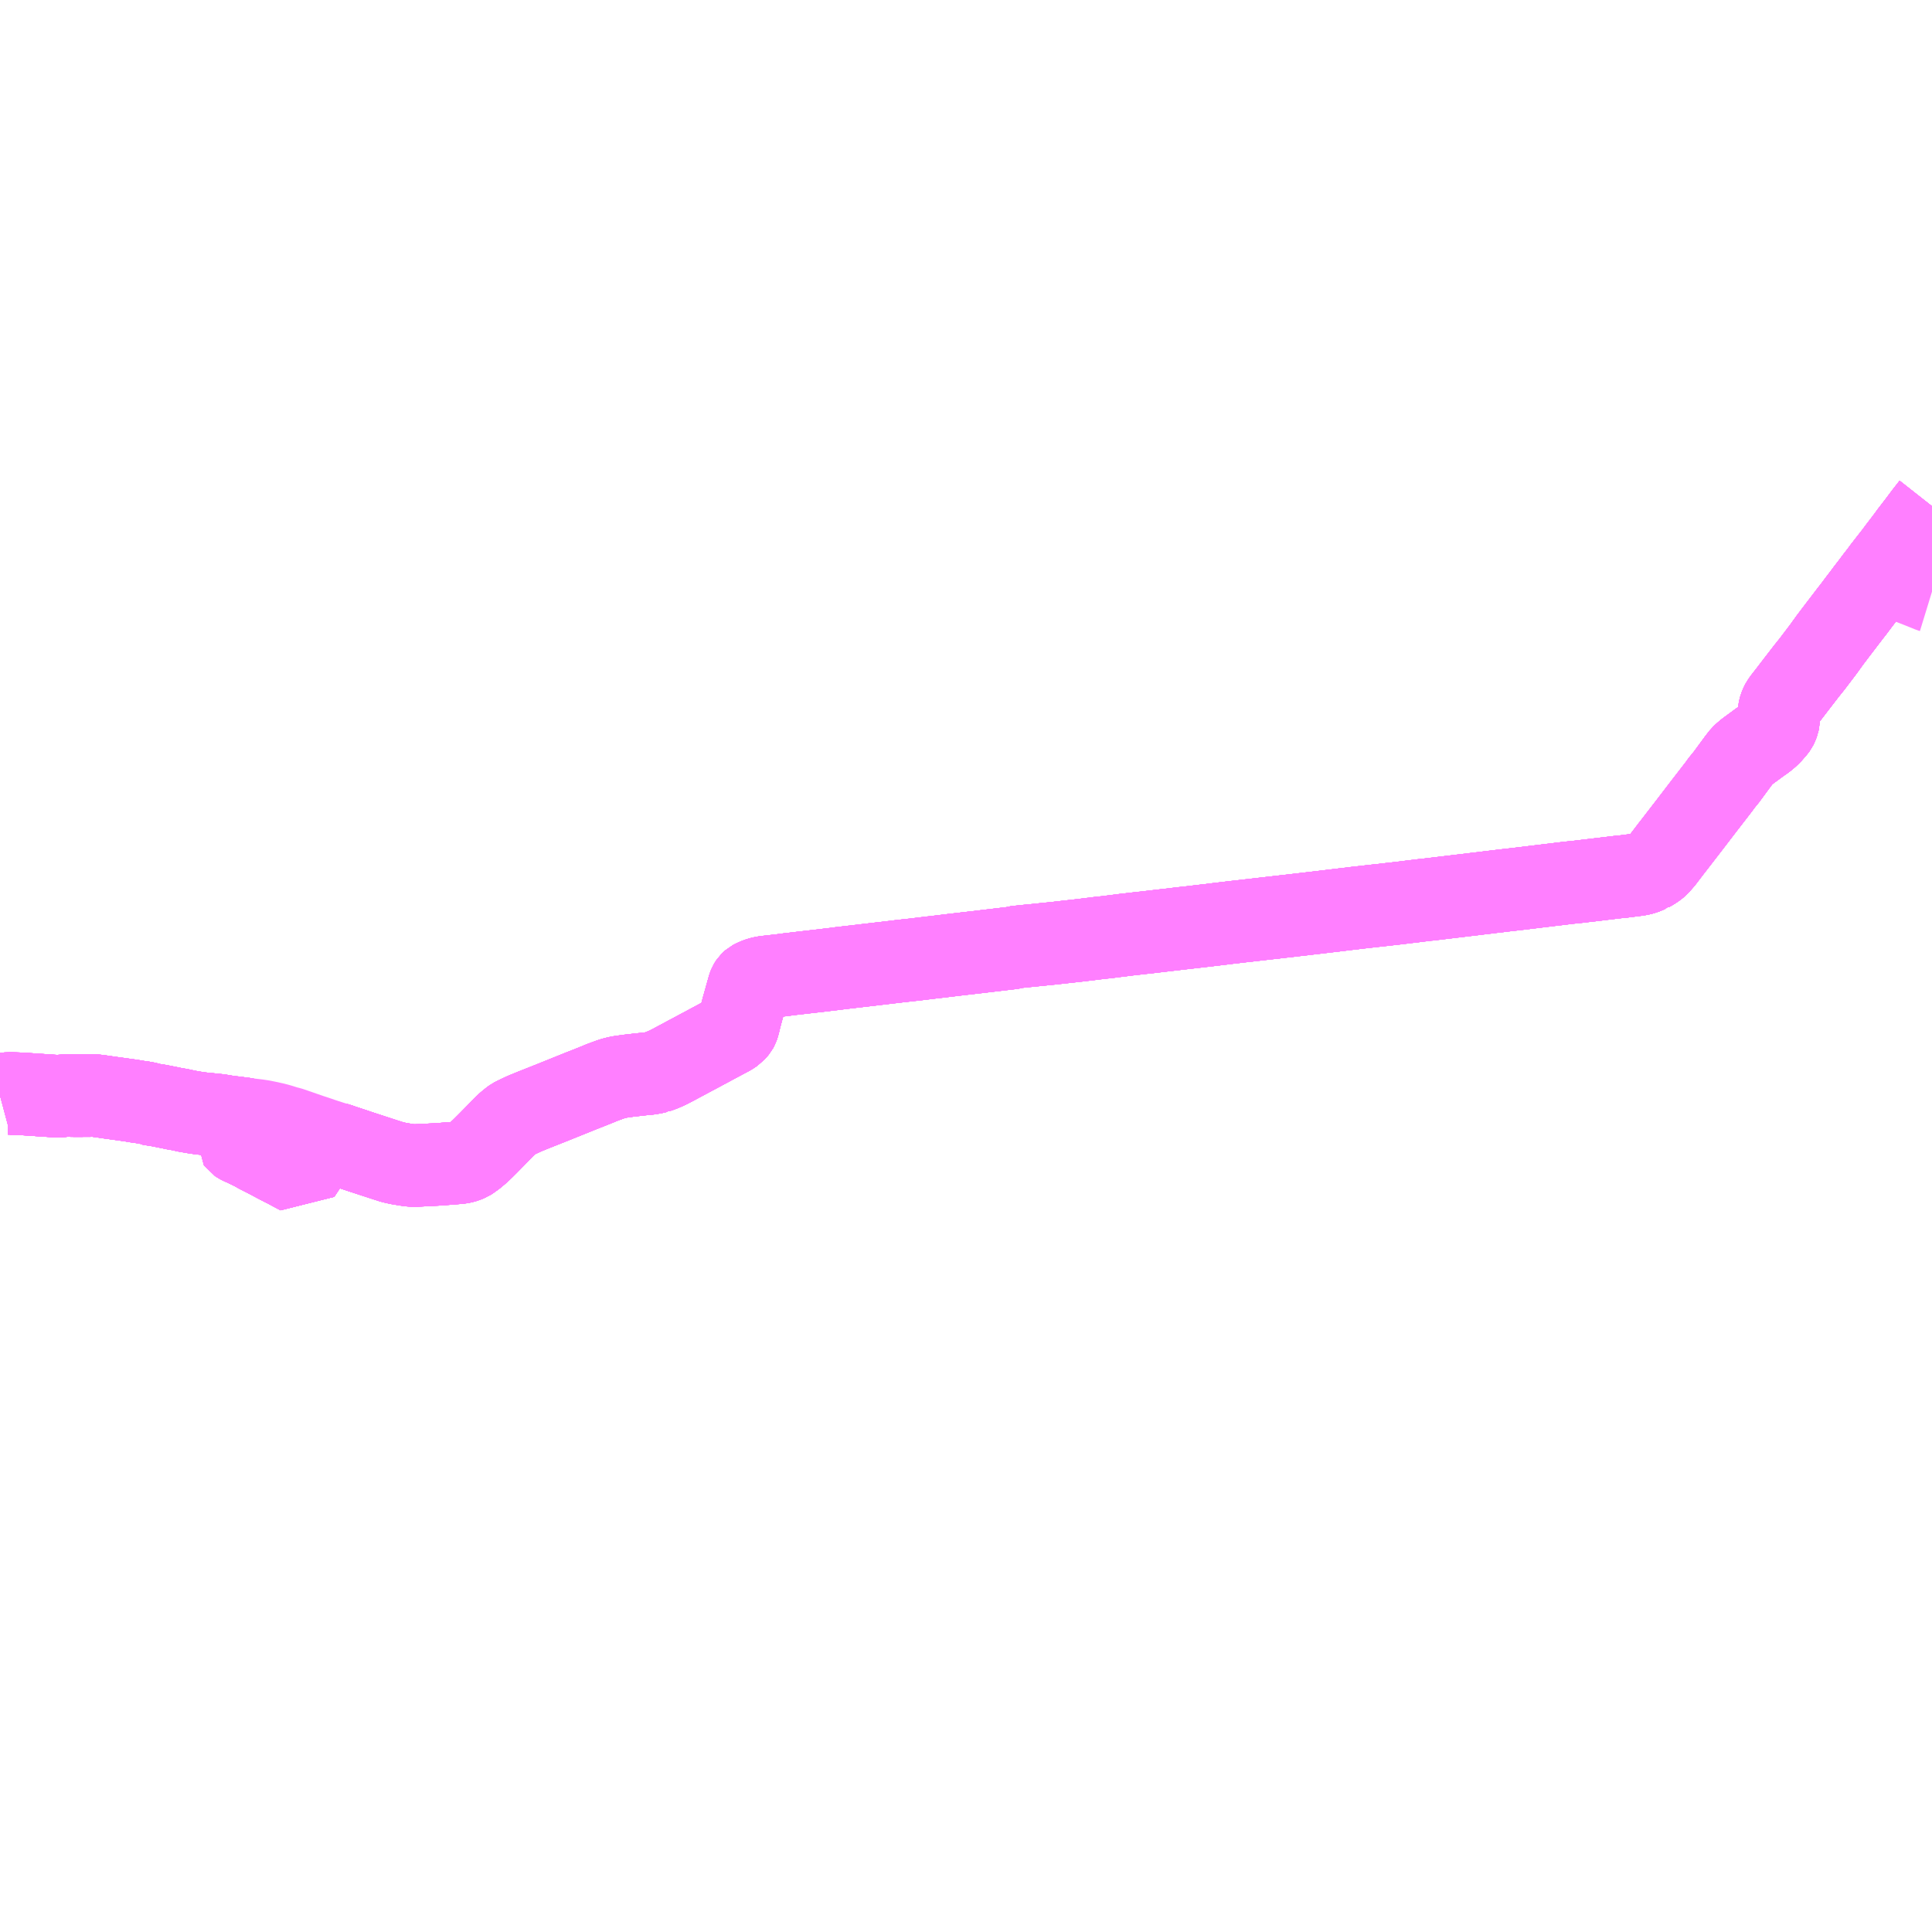 <?xml version="1.0" encoding="UTF-8"?>
<svg  xmlns="http://www.w3.org/2000/svg" xmlns:xlink="http://www.w3.org/1999/xlink" xmlns:go="http://purl.org/svgmap/profile" property="N07_001,N07_002,N07_003,N07_004,N07_005,N07_006,N07_007" viewBox="14308.594 -4429.688 17.578 17.578" go:dataArea="14308.59375 -4429.6875 17.578125 17.578125" >
<globalCoordinateSystem srsName="http://purl.org/crs/84" transform="matrix(100.0,0.0,0.0,-100.0,0.0,0.0)" />
<defs>
 <g id="p0" >
  <circle cx="0.0" cy="0.0" r="3" stroke="green" stroke-width="0.75" vector-effect="non-scaling-stroke" />
 </g>
</defs>
<g fill="none" fill-rule="evenodd" stroke="#FF00FF" stroke-width="0.75" opacity="0.5" vector-effect="non-scaling-stroke" stroke-linejoin="bevel" >
<path content="1,JR北海道バス（株）,流氷もんべつ号,4.2,4.2,4.2," xlink:title="1" d="M14308.594,-4419.722L14308.624,-4419.73L14308.654,-4419.737L14308.679,-4419.74L14308.788,-4419.736L14309.1,-4419.715L14309.137,-4419.715L14309.159,-4419.717L14309.178,-4419.72L14309.191,-4419.72L14309.23,-4419.72L14309.285,-4419.719L14309.44,-4419.72L14309.452,-4419.72L14309.476,-4419.718L14309.543,-4419.709L14309.567,-4419.705L14309.669,-4419.691L14309.705,-4419.686L14309.791,-4419.674L14309.823,-4419.668L14309.9,-4419.657L14309.921,-4419.653L14309.945,-4419.648L14309.953,-4419.643L14310.041,-4419.629L14310.096,-4419.618L14310.156,-4419.606L14310.173,-4419.602L14310.2,-4419.597L14310.213,-4419.595L14310.243,-4419.591L14310.272,-4419.582L14310.365,-4419.566L14310.419,-4419.558L14310.586,-4419.541L14310.651,-4419.53L14310.703,-4419.523L14310.712,-4419.522L14310.723,-4419.521L14310.852,-4419.504L14310.805,-4419.422L14310.761,-4419.335L14310.755,-4419.317L14310.754,-4419.307L14310.759,-4419.3L14310.768,-4419.294L14310.79,-4419.282L14310.814,-4419.272L14310.912,-4419.224L14310.941,-4419.207L14311.008,-4419.173L14311.11,-4419.119L14311.191,-4419.077L14311.198,-4419.074L14311.209,-4419.068L14311.323,-4419.007L14311.367,-4419.073L14311.403,-4419.134L14311.415,-4419.143L14311.425,-4419.157L14311.43,-4419.164L14311.436,-4419.169L14311.507,-4419.206L14311.651,-4419.283L14311.678,-4419.275L14311.706,-4419.265L14311.8,-4419.234L14311.871,-4419.21L14311.908,-4419.198L14312.11,-4419.132L14312.126,-4419.127L14312.163,-4419.115L14312.198,-4419.107L14312.231,-4419.1L14312.263,-4419.095L14312.287,-4419.091L14312.314,-4419.087L14312.332,-4419.085L14312.354,-4419.084L14312.378,-4419.084L14312.403,-4419.085L14312.577,-4419.094L14312.631,-4419.098L14312.721,-4419.105L14312.768,-4419.109L14312.789,-4419.112L14312.808,-4419.116L14312.828,-4419.122L14312.847,-4419.13L14312.859,-4419.135L14312.873,-4419.144L14312.889,-4419.156L14312.905,-4419.167L14312.922,-4419.181L14312.961,-4419.214L14312.997,-4419.249L14313.039,-4419.291L14313.106,-4419.359L14313.18,-4419.436L14313.215,-4419.468L14313.251,-4419.497L14313.265,-4419.507L14313.28,-4419.515L14313.291,-4419.52L14313.362,-4419.554L14313.445,-4419.588L14313.619,-4419.657L14313.701,-4419.69L14313.887,-4419.765L14313.941,-4419.786L14314.031,-4419.822L14314.069,-4419.838L14314.145,-4419.866L14314.169,-4419.874L14314.193,-4419.88L14314.219,-4419.887L14314.245,-4419.891L14314.316,-4419.901L14314.361,-4419.906L14314.403,-4419.911L14314.431,-4419.914L14314.503,-4419.921L14314.547,-4419.929L14314.573,-4419.936L14314.574,-4419.936L14314.618,-4419.952L14314.664,-4419.972L14314.713,-4419.997L14314.868,-4420.08L14315.001,-4420.151L14315.135,-4420.223L14315.233,-4420.275L14315.249,-4420.285L14315.271,-4420.3L14315.29,-4420.321L14315.299,-4420.332L14315.305,-4420.343L14315.311,-4420.36L14315.32,-4420.394L14315.325,-4420.417L14315.353,-4420.521L14315.406,-4420.71L14315.412,-4420.725L14315.418,-4420.735L14315.424,-4420.744L14315.431,-4420.751L14315.439,-4420.758L14315.452,-4420.765L14315.478,-4420.777L14315.506,-4420.787L14315.534,-4420.794L14315.563,-4420.799L14315.662,-4420.81L14315.702,-4420.815L14315.797,-4420.827L14315.936,-4420.843L14316.102,-4420.862L14316.105,-4420.863L14316.108,-4420.863L14316.201,-4420.874L14316.237,-4420.879L14316.271,-4420.883L14316.537,-4420.914L14316.79,-4420.944L14316.801,-4420.945L14316.861,-4420.952L14316.91,-4420.957L14317.066,-4420.976L14317.136,-4420.984L14317.276,-4421.001L14317.475,-4421.024L14317.813,-4421.064L14317.834,-4421.071L14318.162,-4421.104L14318.414,-4421.132L14318.61,-4421.156L14318.661,-4421.161L14318.841,-4421.184L14319.072,-4421.21L14319.183,-4421.223L14319.354,-4421.243L14319.372,-4421.245L14319.521,-4421.262L14319.529,-4421.263L14319.837,-4421.3L14320.092,-4421.329L14320.337,-4421.357L14320.603,-4421.388L14320.811,-4421.413L14320.935,-4421.428L14321.301,-4421.469L14321.58,-4421.503L14321.586,-4421.503L14321.637,-4421.509L14321.921,-4421.543L14322.269,-4421.585L14322.409,-4421.601L14322.863,-4421.656L14322.951,-4421.665L14323.01,-4421.672L14323.329,-4421.71L14323.348,-4421.711L14323.386,-4421.716L14323.48,-4421.728L14323.502,-4421.731L14323.529,-4421.737L14323.546,-4421.742L14323.566,-4421.749L14323.587,-4421.759L14323.594,-4421.762L14323.598,-4421.764L14323.599,-4421.764L14323.629,-4421.781L14323.657,-4421.8L14323.68,-4421.819L14323.723,-4421.868L14323.8,-4421.969L14323.815,-4421.988L14323.964,-4422.181L14324.092,-4422.348L14324.238,-4422.537L14324.253,-4422.559L14324.302,-4422.619L14324.407,-4422.762L14324.442,-4422.807L14324.463,-4422.827L14324.494,-4422.853L14324.58,-4422.916L14324.608,-4422.937L14324.616,-4422.942L14324.647,-4422.964L14324.675,-4422.987L14324.701,-4423.011L14324.73,-4423.044L14324.747,-4423.064L14324.755,-4423.075L14324.761,-4423.087L14324.766,-4423.099L14324.772,-4423.115L14324.775,-4423.13L14324.776,-4423.147L14324.777,-4423.154L14324.781,-4423.203L14324.782,-4423.221L14324.785,-4423.237L14324.789,-4423.252L14324.794,-4423.264L14324.8,-4423.278L14324.808,-4423.293L14324.822,-4423.313L14324.835,-4423.33L14324.864,-4423.367L14324.943,-4423.47L14325.031,-4423.584L14325.08,-4423.645L14325.181,-4423.778L14325.243,-4423.864L14325.299,-4423.938L14325.425,-4424.103L14325.461,-4424.149L14325.505,-4424.208L14325.545,-4424.26L14325.583,-4424.311L14325.627,-4424.368L14325.666,-4424.42L14325.716,-4424.484L14325.728,-4424.503L14325.749,-4424.528L14325.756,-4424.538L14325.829,-4424.631L14325.877,-4424.695L14325.923,-4424.755L14325.963,-4424.808L14325.974,-4424.824L14326.044,-4424.915L14326.114,-4425.008L14326.161,-4425.068L14326.172,-4425.082"/>
<path content="1,JR北海道バス（株）,特急オホーツク号,3.0,3.0,3.0," xlink:title="1" d="M14308.594,-4419.722L14308.624,-4419.73L14308.654,-4419.737L14308.679,-4419.74L14308.788,-4419.736L14309.1,-4419.715L14309.137,-4419.715L14309.159,-4419.717L14309.178,-4419.72L14309.191,-4419.72L14309.23,-4419.72L14309.285,-4419.719L14309.44,-4419.72L14309.452,-4419.72L14309.476,-4419.718L14309.543,-4419.709L14309.567,-4419.705L14309.669,-4419.691L14309.705,-4419.686L14309.791,-4419.674L14309.823,-4419.668L14309.9,-4419.657L14309.921,-4419.653L14309.945,-4419.648L14309.953,-4419.643L14310.041,-4419.629L14310.096,-4419.618L14310.156,-4419.606L14310.173,-4419.602L14310.2,-4419.597L14310.213,-4419.595L14310.243,-4419.591L14310.272,-4419.582L14310.365,-4419.566L14310.419,-4419.558L14310.586,-4419.541L14310.651,-4419.53L14310.703,-4419.523L14310.712,-4419.522L14310.723,-4419.521L14310.852,-4419.504L14310.805,-4419.422L14310.761,-4419.335L14310.755,-4419.317L14310.754,-4419.307L14310.759,-4419.3L14310.768,-4419.294L14310.79,-4419.282L14310.814,-4419.272L14310.912,-4419.224L14310.941,-4419.207L14311.008,-4419.173L14311.11,-4419.119L14311.191,-4419.077L14311.198,-4419.074L14311.209,-4419.068L14311.323,-4419.007L14311.367,-4419.073L14311.403,-4419.134L14311.415,-4419.143L14311.425,-4419.157L14311.43,-4419.164L14311.436,-4419.169L14311.507,-4419.206L14311.651,-4419.283L14311.678,-4419.275L14311.706,-4419.265L14311.8,-4419.234L14311.871,-4419.21L14311.908,-4419.198L14312.11,-4419.132L14312.126,-4419.127L14312.163,-4419.115L14312.198,-4419.107L14312.231,-4419.1L14312.263,-4419.095L14312.287,-4419.091L14312.314,-4419.087L14312.332,-4419.085L14312.354,-4419.084L14312.378,-4419.084L14312.403,-4419.085L14312.577,-4419.094L14312.631,-4419.098L14312.721,-4419.105L14312.768,-4419.109L14312.789,-4419.112L14312.808,-4419.116L14312.828,-4419.122L14312.847,-4419.13L14312.859,-4419.135L14312.873,-4419.144L14312.889,-4419.156L14312.905,-4419.167L14312.922,-4419.181L14312.961,-4419.214L14312.997,-4419.249L14313.039,-4419.291L14313.106,-4419.359L14313.18,-4419.436L14313.215,-4419.468L14313.251,-4419.497L14313.265,-4419.507L14313.28,-4419.515L14313.29,-4419.52L14313.291,-4419.52L14313.292,-4419.521L14313.362,-4419.554L14313.445,-4419.588L14313.619,-4419.657L14313.701,-4419.69L14313.887,-4419.765L14313.941,-4419.786L14314.031,-4419.822L14314.069,-4419.838L14314.145,-4419.866L14314.169,-4419.874L14314.193,-4419.88L14314.219,-4419.887L14314.245,-4419.891L14314.316,-4419.901L14314.361,-4419.906L14314.403,-4419.911L14314.431,-4419.914L14314.503,-4419.921L14314.547,-4419.929L14314.572,-4419.935L14314.573,-4419.936L14314.573,-4419.936L14314.574,-4419.936L14314.618,-4419.952L14314.664,-4419.972L14314.713,-4419.997L14314.868,-4420.08L14315.001,-4420.151L14315.135,-4420.223L14315.233,-4420.275L14315.249,-4420.285L14315.271,-4420.3L14315.29,-4420.321L14315.299,-4420.332L14315.305,-4420.343L14315.311,-4420.36L14315.32,-4420.394L14315.325,-4420.417L14315.353,-4420.521L14315.406,-4420.71L14315.412,-4420.725L14315.418,-4420.735L14315.424,-4420.744L14315.431,-4420.751L14315.439,-4420.758L14315.452,-4420.765L14315.478,-4420.777L14315.506,-4420.787L14315.534,-4420.794L14315.563,-4420.799L14315.662,-4420.81L14315.702,-4420.815L14315.797,-4420.827L14315.936,-4420.843L14316.102,-4420.862L14316.105,-4420.863L14316.108,-4420.863L14316.201,-4420.874L14316.237,-4420.879L14316.271,-4420.883L14316.537,-4420.914L14316.79,-4420.944L14316.801,-4420.945L14316.861,-4420.952L14316.91,-4420.957L14317.066,-4420.976L14317.136,-4420.984L14317.276,-4421.001L14317.475,-4421.024L14317.813,-4421.064L14317.834,-4421.071L14318.162,-4421.104L14318.414,-4421.132L14318.61,-4421.156L14318.661,-4421.161L14318.841,-4421.184L14319.072,-4421.21L14319.183,-4421.223L14319.354,-4421.243L14319.372,-4421.245L14319.521,-4421.262L14319.529,-4421.263L14319.837,-4421.3L14320.092,-4421.329L14320.337,-4421.357L14320.603,-4421.388L14320.811,-4421.413L14320.935,-4421.428L14321.301,-4421.469L14321.58,-4421.503L14321.586,-4421.503L14321.637,-4421.509L14321.921,-4421.543L14322.269,-4421.585L14322.409,-4421.601L14322.863,-4421.656L14322.951,-4421.665L14323.01,-4421.672L14323.329,-4421.71L14323.348,-4421.711L14323.386,-4421.716L14323.48,-4421.728L14323.502,-4421.731L14323.529,-4421.737L14323.546,-4421.742L14323.566,-4421.749L14323.587,-4421.759L14323.594,-4421.762L14323.597,-4421.763L14323.598,-4421.764L14323.598,-4421.764L14323.599,-4421.764L14323.629,-4421.781L14323.657,-4421.8L14323.68,-4421.819L14323.723,-4421.868L14323.8,-4421.969L14323.815,-4421.988L14323.964,-4422.181L14324.092,-4422.348L14324.238,-4422.537L14324.253,-4422.559L14324.302,-4422.619L14324.407,-4422.762L14324.442,-4422.807L14324.463,-4422.827L14324.494,-4422.853L14324.58,-4422.916L14324.608,-4422.937L14324.616,-4422.942L14324.647,-4422.964L14324.675,-4422.987L14324.701,-4423.011L14324.73,-4423.044L14324.747,-4423.064L14324.755,-4423.075L14324.761,-4423.087L14324.766,-4423.099L14324.772,-4423.115L14324.775,-4423.13L14324.776,-4423.147L14324.777,-4423.154L14324.781,-4423.203L14324.782,-4423.221L14324.785,-4423.237L14324.789,-4423.252L14324.794,-4423.264L14324.8,-4423.278L14324.808,-4423.293L14324.822,-4423.313L14324.835,-4423.33L14324.864,-4423.367L14324.943,-4423.47L14325.031,-4423.584L14325.08,-4423.645L14325.181,-4423.778L14325.243,-4423.864L14325.299,-4423.938L14325.425,-4424.103L14325.461,-4424.149L14325.505,-4424.208L14325.545,-4424.26L14325.583,-4424.311L14325.627,-4424.368L14325.666,-4424.42L14325.716,-4424.484L14325.728,-4424.503L14325.749,-4424.528L14325.756,-4424.538L14325.829,-4424.631L14325.877,-4424.695L14325.923,-4424.755L14325.963,-4424.808L14325.974,-4424.824L14326.044,-4424.915L14326.114,-4425.008L14326.161,-4425.068L14326.172,-4425.082"/>
<path content="1,北海道中央バス（株）,流氷もんべつ号,7.0,7.0,7.0," xlink:title="1" d="M14308.594,-4419.722L14308.624,-4419.73L14308.654,-4419.737L14308.679,-4419.74L14308.788,-4419.736L14309.1,-4419.715L14309.137,-4419.715L14309.159,-4419.717L14309.178,-4419.72L14309.191,-4419.72L14309.23,-4419.72L14309.285,-4419.719L14309.44,-4419.72L14309.452,-4419.72L14309.476,-4419.718L14309.543,-4419.709L14309.567,-4419.705L14309.669,-4419.691L14309.705,-4419.686L14309.791,-4419.674L14309.823,-4419.668L14309.9,-4419.657L14309.921,-4419.653L14309.945,-4419.648L14309.953,-4419.643L14310.041,-4419.629L14310.096,-4419.618L14310.156,-4419.606L14310.173,-4419.602L14310.2,-4419.597L14310.213,-4419.595L14310.243,-4419.591L14310.272,-4419.582L14310.365,-4419.566L14310.419,-4419.558L14310.586,-4419.541L14310.651,-4419.53L14310.703,-4419.523L14310.712,-4419.522L14310.723,-4419.521L14310.852,-4419.504L14310.805,-4419.422L14310.761,-4419.335L14310.755,-4419.317L14310.754,-4419.307L14310.759,-4419.3L14310.768,-4419.294L14310.79,-4419.282L14310.814,-4419.272L14310.912,-4419.224L14310.941,-4419.207L14311.008,-4419.173L14311.11,-4419.119L14311.191,-4419.077L14311.198,-4419.074L14311.209,-4419.068L14311.323,-4419.007L14311.367,-4419.073L14311.403,-4419.134L14311.415,-4419.143L14311.425,-4419.157L14311.428,-4419.162L14311.43,-4419.164L14311.431,-4419.165L14311.434,-4419.168L14311.436,-4419.169L14311.438,-4419.17L14311.507,-4419.206L14311.651,-4419.283L14311.678,-4419.275L14311.706,-4419.265L14311.8,-4419.234L14311.871,-4419.21L14311.908,-4419.198L14312.11,-4419.132L14312.126,-4419.127L14312.163,-4419.115L14312.198,-4419.107L14312.231,-4419.1L14312.263,-4419.095L14312.287,-4419.091L14312.314,-4419.087L14312.332,-4419.085L14312.354,-4419.084L14312.378,-4419.084L14312.403,-4419.085L14312.577,-4419.094L14312.631,-4419.098L14312.721,-4419.105L14312.768,-4419.109L14312.789,-4419.112L14312.808,-4419.116L14312.828,-4419.122L14312.847,-4419.13L14312.859,-4419.135L14312.873,-4419.144L14312.889,-4419.156L14312.905,-4419.167L14312.922,-4419.181L14312.961,-4419.214L14312.997,-4419.249L14313.039,-4419.291L14313.106,-4419.359L14313.18,-4419.436L14313.215,-4419.468L14313.251,-4419.497L14313.265,-4419.507L14313.28,-4419.515L14313.29,-4419.52L14313.291,-4419.52L14313.292,-4419.521L14313.362,-4419.554L14313.445,-4419.588L14313.619,-4419.657L14313.701,-4419.69L14313.887,-4419.765L14313.941,-4419.786L14314.031,-4419.822L14314.069,-4419.838L14314.145,-4419.866L14314.169,-4419.874L14314.193,-4419.88L14314.219,-4419.887L14314.245,-4419.891L14314.316,-4419.901L14314.361,-4419.906L14314.403,-4419.911L14314.431,-4419.914L14314.503,-4419.921L14314.547,-4419.929L14314.57,-4419.935L14314.572,-4419.935L14314.573,-4419.936L14314.573,-4419.936L14314.574,-4419.936L14314.618,-4419.952L14314.664,-4419.972L14314.713,-4419.997L14314.868,-4420.08L14315.001,-4420.151L14315.135,-4420.223L14315.233,-4420.275L14315.249,-4420.285L14315.271,-4420.3L14315.29,-4420.321L14315.299,-4420.332L14315.305,-4420.343L14315.311,-4420.36L14315.32,-4420.394L14315.325,-4420.415L14315.325,-4420.417L14315.325,-4420.418L14315.353,-4420.521L14315.406,-4420.71L14315.412,-4420.725L14315.418,-4420.735L14315.424,-4420.744L14315.431,-4420.751L14315.439,-4420.758L14315.452,-4420.765L14315.478,-4420.777L14315.506,-4420.787L14315.534,-4420.794L14315.563,-4420.799L14315.662,-4420.81L14315.702,-4420.815L14315.797,-4420.827L14315.936,-4420.843L14316.102,-4420.862L14316.105,-4420.863L14316.108,-4420.863L14316.201,-4420.874L14316.237,-4420.879L14316.271,-4420.883L14316.537,-4420.914L14316.79,-4420.944L14316.801,-4420.945L14316.861,-4420.952L14316.91,-4420.957L14317.066,-4420.976L14317.136,-4420.984L14317.276,-4421.001L14317.475,-4421.024L14317.813,-4421.064L14317.834,-4421.071L14318.162,-4421.104L14318.414,-4421.132L14318.61,-4421.156L14318.661,-4421.161L14318.841,-4421.184L14319.072,-4421.21L14319.183,-4421.223L14319.354,-4421.243L14319.372,-4421.245L14319.521,-4421.262L14319.529,-4421.263L14319.837,-4421.3L14320.092,-4421.329L14320.337,-4421.357L14320.603,-4421.388L14320.811,-4421.413L14320.935,-4421.428L14321.301,-4421.469L14321.58,-4421.503L14321.586,-4421.503L14321.637,-4421.509L14321.921,-4421.543L14322.269,-4421.585L14322.409,-4421.601L14322.863,-4421.656L14322.951,-4421.665L14323.01,-4421.672L14323.329,-4421.71L14323.348,-4421.711L14323.386,-4421.716L14323.48,-4421.728L14323.502,-4421.731L14323.529,-4421.737L14323.546,-4421.742L14323.566,-4421.749L14323.587,-4421.759L14323.594,-4421.762L14323.597,-4421.763L14323.598,-4421.764L14323.598,-4421.764L14323.599,-4421.764L14323.629,-4421.781L14323.657,-4421.8L14323.68,-4421.819L14323.723,-4421.868L14323.8,-4421.969L14323.815,-4421.988L14323.964,-4422.181L14324.092,-4422.348L14324.238,-4422.537L14324.253,-4422.559L14324.302,-4422.619L14324.407,-4422.762L14324.442,-4422.807L14324.463,-4422.827L14324.494,-4422.853L14324.58,-4422.916L14324.608,-4422.937L14324.616,-4422.942L14324.647,-4422.964L14324.675,-4422.987L14324.701,-4423.011L14324.73,-4423.044L14324.747,-4423.064L14324.755,-4423.075L14324.761,-4423.087L14324.766,-4423.099L14324.772,-4423.115L14324.775,-4423.13L14324.776,-4423.147L14324.777,-4423.154L14324.781,-4423.203L14324.782,-4423.221L14324.785,-4423.237L14324.789,-4423.252L14324.794,-4423.264L14324.8,-4423.278L14324.808,-4423.293L14324.822,-4423.313L14324.835,-4423.33L14324.864,-4423.367L14324.943,-4423.47L14325.031,-4423.584L14325.08,-4423.645L14325.181,-4423.778L14325.243,-4423.864L14325.299,-4423.938L14325.425,-4424.103L14325.461,-4424.149L14325.505,-4424.208L14325.545,-4424.26L14325.583,-4424.311L14325.627,-4424.368L14325.666,-4424.42L14325.716,-4424.484L14325.728,-4424.503L14325.749,-4424.528L14325.756,-4424.538L14325.829,-4424.631L14325.877,-4424.695L14325.923,-4424.755L14325.963,-4424.808L14325.974,-4424.824L14326.044,-4424.915L14326.114,-4425.008L14326.161,-4425.068L14326.172,-4425.082"/>
<path content="1,北紋バス（株）,上渚滑線,14.8,14.8,7.8," xlink:title="1" d="M14308.594,-4419.722L14308.624,-4419.73L14308.654,-4419.737L14308.679,-4419.74L14308.788,-4419.736L14309.1,-4419.715L14309.137,-4419.715L14309.159,-4419.717L14309.178,-4419.72L14309.191,-4419.72L14309.23,-4419.72L14309.285,-4419.719L14309.44,-4419.72L14309.452,-4419.72L14309.476,-4419.718L14309.543,-4419.709L14309.567,-4419.705L14309.669,-4419.691L14309.705,-4419.686L14309.791,-4419.674L14309.823,-4419.668L14309.9,-4419.657L14309.921,-4419.653L14309.945,-4419.648L14309.953,-4419.643L14310.041,-4419.629L14310.096,-4419.618L14310.156,-4419.606L14310.173,-4419.602L14310.2,-4419.597L14310.213,-4419.595L14310.243,-4419.591L14310.272,-4419.582L14310.365,-4419.566L14310.419,-4419.558L14310.586,-4419.541L14310.651,-4419.53L14310.703,-4419.523L14310.712,-4419.522L14310.723,-4419.521L14310.852,-4419.504L14310.805,-4419.422L14310.761,-4419.335L14310.755,-4419.317L14310.754,-4419.307L14310.759,-4419.3L14310.768,-4419.294L14310.79,-4419.282L14310.814,-4419.272L14310.912,-4419.224L14310.941,-4419.207L14311.008,-4419.173L14311.11,-4419.119L14311.191,-4419.077L14311.198,-4419.074L14311.209,-4419.068L14311.323,-4419.007L14311.367,-4419.073L14311.403,-4419.134L14311.415,-4419.143L14311.425,-4419.157L14311.428,-4419.162L14311.43,-4419.164L14311.431,-4419.165L14311.434,-4419.168L14311.436,-4419.169L14311.438,-4419.17L14311.507,-4419.206L14311.651,-4419.283L14311.678,-4419.275L14311.706,-4419.265L14311.8,-4419.234L14311.871,-4419.21L14311.908,-4419.198L14312.11,-4419.132L14312.126,-4419.127L14312.163,-4419.115L14312.198,-4419.107L14312.231,-4419.1L14312.263,-4419.095L14312.287,-4419.091L14312.314,-4419.087L14312.332,-4419.085L14312.354,-4419.084L14312.378,-4419.084L14312.403,-4419.085L14312.577,-4419.094L14312.631,-4419.098L14312.721,-4419.105L14312.768,-4419.109L14312.789,-4419.112L14312.808,-4419.116L14312.828,-4419.122L14312.847,-4419.13L14312.859,-4419.135L14312.873,-4419.144L14312.889,-4419.156L14312.905,-4419.167L14312.922,-4419.181L14312.961,-4419.214L14312.997,-4419.249L14313.039,-4419.291L14313.106,-4419.359L14313.18,-4419.436L14313.215,-4419.468L14313.251,-4419.497L14313.265,-4419.507L14313.28,-4419.515L14313.29,-4419.52L14313.291,-4419.52L14313.292,-4419.521L14313.362,-4419.554L14313.445,-4419.588L14313.619,-4419.657L14313.701,-4419.69L14313.887,-4419.765L14313.941,-4419.786L14314.031,-4419.822L14314.069,-4419.838L14314.145,-4419.866L14314.169,-4419.874L14314.193,-4419.88L14314.219,-4419.887L14314.245,-4419.891L14314.316,-4419.901L14314.361,-4419.906L14314.403,-4419.911L14314.431,-4419.914L14314.503,-4419.921L14314.547,-4419.929L14314.57,-4419.935L14314.572,-4419.935L14314.573,-4419.936L14314.573,-4419.936L14314.574,-4419.936L14314.618,-4419.952L14314.664,-4419.972L14314.713,-4419.997L14314.868,-4420.08L14315.001,-4420.151L14315.135,-4420.223L14315.233,-4420.275L14315.249,-4420.285L14315.271,-4420.3L14315.29,-4420.321L14315.299,-4420.332L14315.305,-4420.343L14315.311,-4420.36L14315.32,-4420.394L14315.325,-4420.415L14315.325,-4420.417L14315.325,-4420.418L14315.353,-4420.521L14315.406,-4420.71L14315.412,-4420.725L14315.418,-4420.735L14315.424,-4420.744L14315.431,-4420.751L14315.439,-4420.758L14315.452,-4420.765L14315.478,-4420.777L14315.506,-4420.787L14315.534,-4420.794L14315.563,-4420.799L14315.662,-4420.81L14315.702,-4420.815L14315.797,-4420.827L14315.936,-4420.843L14316.102,-4420.862L14316.105,-4420.863L14316.108,-4420.863L14316.201,-4420.874L14316.237,-4420.879L14316.271,-4420.883L14316.537,-4420.914L14316.79,-4420.944L14316.801,-4420.945L14316.861,-4420.952L14316.91,-4420.957L14317.066,-4420.976L14317.136,-4420.984L14317.276,-4421.001L14317.475,-4421.024L14317.813,-4421.064L14317.834,-4421.071L14318.162,-4421.104L14318.414,-4421.132L14318.61,-4421.156L14318.661,-4421.161L14318.841,-4421.184L14319.072,-4421.21L14319.183,-4421.223L14319.354,-4421.243L14319.372,-4421.245L14319.521,-4421.262L14319.529,-4421.263L14319.837,-4421.3L14320.092,-4421.329L14320.337,-4421.357L14320.603,-4421.388L14320.811,-4421.413L14320.935,-4421.428L14321.301,-4421.469L14321.58,-4421.503L14321.586,-4421.503L14321.637,-4421.509L14321.921,-4421.543L14322.269,-4421.585L14322.409,-4421.601L14322.863,-4421.656L14322.951,-4421.665L14323.01,-4421.672L14323.329,-4421.71L14323.348,-4421.711L14323.386,-4421.716L14323.48,-4421.728L14323.502,-4421.731L14323.529,-4421.737L14323.546,-4421.742L14323.566,-4421.749L14323.587,-4421.759L14323.594,-4421.762L14323.597,-4421.763L14323.598,-4421.764L14323.598,-4421.764L14323.599,-4421.764L14323.629,-4421.781L14323.657,-4421.8L14323.68,-4421.819L14323.723,-4421.868L14323.8,-4421.969L14323.815,-4421.988L14323.964,-4422.181L14324.092,-4422.348L14324.238,-4422.537L14324.253,-4422.559L14324.302,-4422.619L14324.407,-4422.762L14324.442,-4422.807L14324.463,-4422.827L14324.494,-4422.853L14324.58,-4422.916L14324.608,-4422.937L14324.616,-4422.942L14324.647,-4422.964L14324.675,-4422.987L14324.701,-4423.011L14324.73,-4423.044L14324.747,-4423.064L14324.755,-4423.075L14324.761,-4423.087L14324.766,-4423.099L14324.772,-4423.115L14324.775,-4423.13L14324.776,-4423.147L14324.777,-4423.154L14324.781,-4423.203L14324.782,-4423.221L14324.785,-4423.237L14324.789,-4423.252L14324.794,-4423.264L14324.8,-4423.278L14324.808,-4423.293L14324.822,-4423.313L14324.835,-4423.33L14324.864,-4423.367L14324.943,-4423.47L14325.031,-4423.584L14325.08,-4423.645L14325.181,-4423.778L14325.243,-4423.864L14325.299,-4423.938L14325.425,-4424.103L14325.461,-4424.149L14325.505,-4424.208L14325.545,-4424.26L14325.583,-4424.311L14325.627,-4424.368L14325.666,-4424.42L14325.716,-4424.484L14325.82,-4424.443L14325.958,-4424.389L14326.088,-4424.338L14326.159,-4424.309L14326.172,-4424.305M14326.172,-4424.367L14326.121,-4424.388L14325.993,-4424.439L14325.857,-4424.495L14325.756,-4424.538L14325.829,-4424.631L14325.877,-4424.695L14325.923,-4424.755L14325.963,-4424.808L14325.974,-4424.824L14326.044,-4424.915L14326.114,-4425.008L14326.161,-4425.068L14326.172,-4425.082"/>
<path content="1,北紋バス（株）,流氷もんべつ号,2.1,2.1,2.1," xlink:title="1" d="M14308.594,-4419.722L14308.624,-4419.73L14308.654,-4419.737L14308.679,-4419.74L14308.788,-4419.736L14309.1,-4419.715L14309.137,-4419.715L14309.159,-4419.717L14309.178,-4419.72L14309.191,-4419.72L14309.23,-4419.72L14309.285,-4419.719L14309.44,-4419.72L14309.452,-4419.72L14309.476,-4419.718L14309.543,-4419.709L14309.567,-4419.705L14309.669,-4419.691L14309.705,-4419.686L14309.791,-4419.674L14309.823,-4419.668L14309.9,-4419.657L14309.921,-4419.653L14309.945,-4419.648L14309.953,-4419.643L14310.041,-4419.629L14310.096,-4419.618L14310.156,-4419.606L14310.173,-4419.602L14310.2,-4419.597L14310.213,-4419.595L14310.243,-4419.591L14310.272,-4419.582L14310.365,-4419.566L14310.419,-4419.558L14310.586,-4419.541L14310.651,-4419.53L14310.703,-4419.523L14310.712,-4419.522L14310.723,-4419.521L14310.852,-4419.504L14310.805,-4419.422L14310.761,-4419.335L14310.755,-4419.317L14310.754,-4419.307L14310.759,-4419.3L14310.768,-4419.294L14310.79,-4419.282L14310.814,-4419.272L14310.912,-4419.224L14310.941,-4419.207L14311.008,-4419.173L14311.11,-4419.119L14311.191,-4419.077L14311.198,-4419.074L14311.209,-4419.068L14311.323,-4419.007L14311.367,-4419.073L14311.403,-4419.134L14311.415,-4419.143L14311.425,-4419.157L14311.428,-4419.162L14311.43,-4419.164L14311.431,-4419.165L14311.434,-4419.168L14311.436,-4419.169L14311.438,-4419.17L14311.507,-4419.206L14311.651,-4419.283L14311.678,-4419.275L14311.706,-4419.265L14311.8,-4419.234L14311.871,-4419.21L14311.908,-4419.198L14312.11,-4419.132L14312.126,-4419.127L14312.163,-4419.115L14312.198,-4419.107L14312.231,-4419.1L14312.263,-4419.095L14312.287,-4419.091L14312.314,-4419.087L14312.332,-4419.085L14312.354,-4419.084L14312.378,-4419.084L14312.403,-4419.085L14312.577,-4419.094L14312.631,-4419.098L14312.721,-4419.105L14312.768,-4419.109L14312.789,-4419.112L14312.808,-4419.116L14312.828,-4419.122L14312.847,-4419.13L14312.859,-4419.135L14312.873,-4419.144L14312.889,-4419.156L14312.905,-4419.167L14312.922,-4419.181L14312.961,-4419.214L14312.997,-4419.249L14313.039,-4419.291L14313.106,-4419.359L14313.18,-4419.436L14313.215,-4419.468L14313.251,-4419.497L14313.265,-4419.507L14313.28,-4419.515L14313.29,-4419.52L14313.291,-4419.52L14313.292,-4419.521L14313.362,-4419.554L14313.445,-4419.588L14313.619,-4419.657L14313.701,-4419.69L14313.887,-4419.765L14313.941,-4419.786L14314.031,-4419.822L14314.069,-4419.838L14314.145,-4419.866L14314.169,-4419.874L14314.193,-4419.88L14314.219,-4419.887L14314.245,-4419.891L14314.316,-4419.901L14314.361,-4419.906L14314.403,-4419.911L14314.431,-4419.914L14314.503,-4419.921L14314.547,-4419.929L14314.57,-4419.935L14314.572,-4419.935L14314.573,-4419.936L14314.573,-4419.936L14314.574,-4419.936L14314.618,-4419.952L14314.664,-4419.972L14314.713,-4419.997L14314.868,-4420.08L14315.001,-4420.151L14315.135,-4420.223L14315.233,-4420.275L14315.249,-4420.285L14315.271,-4420.3L14315.29,-4420.321L14315.299,-4420.332L14315.305,-4420.343L14315.311,-4420.36L14315.32,-4420.394L14315.325,-4420.415L14315.325,-4420.417L14315.325,-4420.418L14315.353,-4420.521L14315.406,-4420.71L14315.412,-4420.725L14315.418,-4420.735L14315.424,-4420.744L14315.431,-4420.751L14315.439,-4420.758L14315.452,-4420.765L14315.478,-4420.777L14315.506,-4420.787L14315.534,-4420.794L14315.563,-4420.799L14315.662,-4420.81L14315.702,-4420.815L14315.797,-4420.827L14315.936,-4420.843L14316.102,-4420.862L14316.105,-4420.863L14316.108,-4420.863L14316.201,-4420.874L14316.237,-4420.879L14316.271,-4420.883L14316.537,-4420.914L14316.79,-4420.944L14316.801,-4420.945L14316.861,-4420.952L14316.91,-4420.957L14317.066,-4420.976L14317.136,-4420.984L14317.276,-4421.001L14317.475,-4421.024L14317.813,-4421.064L14317.834,-4421.071L14318.162,-4421.104L14318.414,-4421.132L14318.61,-4421.156L14318.661,-4421.161L14318.841,-4421.184L14319.072,-4421.21L14319.183,-4421.223L14319.354,-4421.243L14319.372,-4421.245L14319.521,-4421.262L14319.529,-4421.263L14319.837,-4421.3L14320.092,-4421.329L14320.337,-4421.357L14320.603,-4421.388L14320.811,-4421.413L14320.935,-4421.428L14321.301,-4421.469L14321.58,-4421.503L14321.586,-4421.503L14321.637,-4421.509L14321.921,-4421.543L14322.269,-4421.585L14322.409,-4421.601L14322.863,-4421.656L14322.951,-4421.665L14323.01,-4421.672L14323.329,-4421.71L14323.348,-4421.711L14323.386,-4421.716L14323.48,-4421.728L14323.502,-4421.731L14323.529,-4421.737L14323.546,-4421.742L14323.566,-4421.749L14323.587,-4421.759L14323.594,-4421.762L14323.597,-4421.763L14323.598,-4421.764L14323.598,-4421.764L14323.599,-4421.764L14323.629,-4421.781L14323.657,-4421.8L14323.68,-4421.819L14323.723,-4421.868L14323.8,-4421.969L14323.815,-4421.988L14323.964,-4422.181L14324.092,-4422.348L14324.238,-4422.537L14324.253,-4422.559L14324.302,-4422.619L14324.407,-4422.762L14324.442,-4422.807L14324.463,-4422.827L14324.494,-4422.853L14324.58,-4422.916L14324.608,-4422.937L14324.616,-4422.942L14324.647,-4422.964L14324.675,-4422.987L14324.701,-4423.011L14324.73,-4423.044L14324.747,-4423.064L14324.755,-4423.075L14324.761,-4423.087L14324.766,-4423.099L14324.772,-4423.115L14324.775,-4423.13L14324.776,-4423.147L14324.777,-4423.154L14324.781,-4423.203L14324.782,-4423.221L14324.785,-4423.237L14324.789,-4423.252L14324.794,-4423.264L14324.8,-4423.278L14324.808,-4423.293L14324.822,-4423.313L14324.835,-4423.33L14324.864,-4423.367L14324.943,-4423.47L14325.031,-4423.584L14325.08,-4423.645L14325.181,-4423.778L14325.243,-4423.864L14325.299,-4423.938L14325.425,-4424.103L14325.461,-4424.149L14325.505,-4424.208L14325.545,-4424.26L14325.583,-4424.311L14325.627,-4424.368L14325.666,-4424.42L14325.716,-4424.484L14325.728,-4424.503L14325.749,-4424.528L14325.756,-4424.538L14325.829,-4424.631L14325.877,-4424.695L14325.923,-4424.755L14325.963,-4424.808L14325.974,-4424.824L14326.044,-4424.915L14326.114,-4425.008L14326.161,-4425.068L14326.172,-4425.082"/>
<path content="1,北紋バス（株）,特急オホーツク号,3.5,3.5,3.5," xlink:title="1" d="M14308.594,-4419.722L14308.624,-4419.73L14308.654,-4419.737L14308.679,-4419.74L14308.788,-4419.736L14309.1,-4419.715L14309.137,-4419.715L14309.159,-4419.717L14309.178,-4419.72L14309.191,-4419.72L14309.23,-4419.72L14309.285,-4419.719L14309.44,-4419.72L14309.452,-4419.72L14309.476,-4419.718L14309.543,-4419.709L14309.567,-4419.705L14309.669,-4419.691L14309.705,-4419.686L14309.791,-4419.674L14309.823,-4419.668L14309.9,-4419.657L14309.921,-4419.653L14309.945,-4419.648L14309.953,-4419.643L14310.041,-4419.629L14310.096,-4419.618L14310.156,-4419.606L14310.173,-4419.602L14310.2,-4419.597L14310.213,-4419.595L14310.243,-4419.591L14310.272,-4419.582L14310.365,-4419.566L14310.419,-4419.558L14310.586,-4419.541L14310.651,-4419.53L14310.703,-4419.523L14310.712,-4419.522L14310.723,-4419.521L14310.852,-4419.504L14310.805,-4419.422L14310.761,-4419.335L14310.755,-4419.317L14310.754,-4419.307L14310.759,-4419.3L14310.768,-4419.294L14310.79,-4419.282L14310.814,-4419.272L14310.912,-4419.224L14310.941,-4419.207L14311.008,-4419.173L14311.11,-4419.119L14311.191,-4419.077L14311.198,-4419.074L14311.209,-4419.068L14311.323,-4419.007L14311.367,-4419.073L14311.403,-4419.134L14311.415,-4419.143L14311.425,-4419.157L14311.428,-4419.162L14311.43,-4419.164L14311.431,-4419.165L14311.434,-4419.168L14311.436,-4419.169L14311.438,-4419.17L14311.507,-4419.206L14311.651,-4419.283L14311.678,-4419.275L14311.706,-4419.265L14311.8,-4419.234L14311.871,-4419.21L14311.908,-4419.198L14312.11,-4419.132L14312.126,-4419.127L14312.163,-4419.115L14312.198,-4419.107L14312.231,-4419.1L14312.263,-4419.095L14312.287,-4419.091L14312.314,-4419.087L14312.332,-4419.085L14312.354,-4419.084L14312.378,-4419.084L14312.403,-4419.085L14312.577,-4419.094L14312.631,-4419.098L14312.721,-4419.105L14312.768,-4419.109L14312.789,-4419.112L14312.808,-4419.116L14312.828,-4419.122L14312.847,-4419.13L14312.859,-4419.135L14312.873,-4419.144L14312.889,-4419.156L14312.905,-4419.167L14312.922,-4419.181L14312.961,-4419.214L14312.997,-4419.249L14313.039,-4419.291L14313.106,-4419.359L14313.18,-4419.436L14313.215,-4419.468L14313.251,-4419.497L14313.265,-4419.507L14313.28,-4419.515L14313.29,-4419.52L14313.291,-4419.52L14313.292,-4419.521L14313.362,-4419.554L14313.445,-4419.588L14313.619,-4419.657L14313.701,-4419.69L14313.887,-4419.765L14313.941,-4419.786L14314.031,-4419.822L14314.069,-4419.838L14314.145,-4419.866L14314.169,-4419.874L14314.193,-4419.88L14314.219,-4419.887L14314.245,-4419.891L14314.316,-4419.901L14314.361,-4419.906L14314.403,-4419.911L14314.431,-4419.914L14314.503,-4419.921L14314.547,-4419.929L14314.57,-4419.935L14314.572,-4419.935L14314.573,-4419.936L14314.573,-4419.936L14314.574,-4419.936L14314.618,-4419.952L14314.664,-4419.972L14314.713,-4419.997L14314.868,-4420.08L14315.001,-4420.151L14315.135,-4420.223L14315.233,-4420.275L14315.249,-4420.285L14315.271,-4420.3L14315.29,-4420.321L14315.299,-4420.332L14315.305,-4420.343L14315.311,-4420.36L14315.32,-4420.394L14315.325,-4420.415L14315.325,-4420.417L14315.325,-4420.418L14315.353,-4420.521L14315.406,-4420.71L14315.412,-4420.725L14315.418,-4420.735L14315.424,-4420.744L14315.431,-4420.751L14315.439,-4420.758L14315.452,-4420.765L14315.478,-4420.777L14315.506,-4420.787L14315.534,-4420.794L14315.563,-4420.799L14315.662,-4420.81L14315.702,-4420.815L14315.797,-4420.827L14315.936,-4420.843L14316.102,-4420.862L14316.105,-4420.863L14316.108,-4420.863L14316.201,-4420.874L14316.237,-4420.879L14316.271,-4420.883L14316.537,-4420.914L14316.79,-4420.944L14316.801,-4420.945L14316.861,-4420.952L14316.91,-4420.957L14317.066,-4420.976L14317.136,-4420.984L14317.276,-4421.001L14317.475,-4421.024L14317.813,-4421.064L14317.834,-4421.071L14318.162,-4421.104L14318.414,-4421.132L14318.61,-4421.156L14318.661,-4421.161L14318.841,-4421.184L14319.072,-4421.21L14319.183,-4421.223L14319.354,-4421.243L14319.372,-4421.245L14319.521,-4421.262L14319.529,-4421.263L14319.837,-4421.3L14320.092,-4421.329L14320.337,-4421.357L14320.603,-4421.388L14320.811,-4421.413L14320.935,-4421.428L14321.301,-4421.469L14321.58,-4421.503L14321.586,-4421.503L14321.637,-4421.509L14321.921,-4421.543L14322.269,-4421.585L14322.409,-4421.601L14322.863,-4421.656L14322.951,-4421.665L14323.01,-4421.672L14323.329,-4421.71L14323.348,-4421.711L14323.386,-4421.716L14323.48,-4421.728L14323.502,-4421.731L14323.529,-4421.737L14323.546,-4421.742L14323.566,-4421.749L14323.587,-4421.759L14323.594,-4421.762L14323.597,-4421.763L14323.598,-4421.764L14323.598,-4421.764L14323.599,-4421.764L14323.629,-4421.781L14323.657,-4421.8L14323.68,-4421.819L14323.723,-4421.868L14323.8,-4421.969L14323.815,-4421.988L14323.964,-4422.181L14324.092,-4422.348L14324.238,-4422.537L14324.253,-4422.559L14324.302,-4422.619L14324.407,-4422.762L14324.442,-4422.807L14324.463,-4422.827L14324.494,-4422.853L14324.58,-4422.916L14324.608,-4422.937L14324.616,-4422.942L14324.647,-4422.964L14324.675,-4422.987L14324.701,-4423.011L14324.73,-4423.044L14324.747,-4423.064L14324.755,-4423.075L14324.761,-4423.087L14324.766,-4423.099L14324.772,-4423.115L14324.775,-4423.13L14324.776,-4423.147L14324.777,-4423.154L14324.781,-4423.203L14324.782,-4423.221L14324.785,-4423.237L14324.789,-4423.252L14324.794,-4423.264L14324.8,-4423.278L14324.808,-4423.293L14324.822,-4423.313L14324.835,-4423.33L14324.864,-4423.367L14324.943,-4423.47L14325.031,-4423.584L14325.08,-4423.645L14325.181,-4423.778L14325.243,-4423.864L14325.299,-4423.938L14325.425,-4424.103L14325.461,-4424.149L14325.505,-4424.208L14325.545,-4424.26L14325.583,-4424.311L14325.627,-4424.368L14325.666,-4424.42L14325.716,-4424.484L14325.728,-4424.503L14325.749,-4424.528L14325.756,-4424.538L14325.829,-4424.631L14325.877,-4424.695L14325.923,-4424.755L14325.963,-4424.808L14325.974,-4424.824L14326.044,-4424.915L14326.114,-4425.008L14326.161,-4425.068L14326.172,-4425.082"/>
<path content="1,北紋バス（株）,郊外線2,5.0,5.0,3.0," xlink:title="1" d="M14310.852,-4419.504L14310.805,-4419.422L14310.761,-4419.335L14310.755,-4419.317L14310.754,-4419.307L14310.759,-4419.3L14310.768,-4419.294L14310.79,-4419.282L14310.814,-4419.272L14310.912,-4419.224L14310.941,-4419.207L14311.008,-4419.173L14311.11,-4419.119L14311.191,-4419.077L14311.198,-4419.074L14311.209,-4419.068L14311.323,-4419.007L14311.367,-4419.073L14311.403,-4419.134L14311.415,-4419.143L14311.425,-4419.157L14311.428,-4419.162L14311.43,-4419.164L14311.431,-4419.165L14311.434,-4419.168L14311.436,-4419.169L14311.438,-4419.17L14311.507,-4419.206L14311.651,-4419.283L14311.516,-4419.327L14311.509,-4419.33L14311.418,-4419.36L14311.23,-4419.425L14311.2,-4419.432L14311.14,-4419.451L14311.088,-4419.465L14311.019,-4419.48L14310.979,-4419.488L14310.932,-4419.495L14310.852,-4419.504"/>
<path content="1,北紋バス（株）,郊外線2,5.0,5.0,3.0," xlink:title="1" d="M14308.594,-4419.722L14308.624,-4419.73L14308.654,-4419.737L14308.679,-4419.74L14308.788,-4419.736L14309.1,-4419.715L14309.137,-4419.715L14309.159,-4419.717L14309.178,-4419.72L14309.191,-4419.72L14309.23,-4419.72L14309.285,-4419.719L14309.44,-4419.72L14309.452,-4419.72L14309.476,-4419.718L14309.543,-4419.709L14309.567,-4419.705L14309.669,-4419.691L14309.705,-4419.686L14309.791,-4419.674L14309.823,-4419.668L14309.9,-4419.657L14309.921,-4419.653L14309.945,-4419.648L14309.953,-4419.643L14310.041,-4419.629L14310.096,-4419.618L14310.156,-4419.606L14310.173,-4419.602L14310.2,-4419.597L14310.213,-4419.595L14310.243,-4419.591L14310.272,-4419.582L14310.365,-4419.566L14310.419,-4419.558L14310.586,-4419.541L14310.651,-4419.53L14310.703,-4419.523L14310.712,-4419.522L14310.723,-4419.521L14310.852,-4419.504"/>
<path content="1,道北バス（株）,流氷もんべつ号,4.0,4.0,4.0," xlink:title="1" d="M14308.594,-4419.722L14308.624,-4419.73L14308.654,-4419.737L14308.679,-4419.74L14308.788,-4419.736L14309.1,-4419.715L14309.137,-4419.715L14309.159,-4419.717L14309.178,-4419.72L14309.191,-4419.72L14309.23,-4419.72L14309.285,-4419.719L14309.44,-4419.72L14309.452,-4419.72L14309.476,-4419.718L14309.543,-4419.709L14309.567,-4419.705L14309.669,-4419.691L14309.705,-4419.686L14309.791,-4419.674L14309.823,-4419.668L14309.9,-4419.657L14309.921,-4419.653L14309.945,-4419.648L14309.953,-4419.643L14310.041,-4419.629L14310.096,-4419.618L14310.156,-4419.606L14310.173,-4419.602L14310.2,-4419.597L14310.213,-4419.595L14310.243,-4419.591L14310.272,-4419.582L14310.365,-4419.566L14310.419,-4419.558L14310.586,-4419.541L14310.651,-4419.53L14310.703,-4419.523L14310.712,-4419.522L14310.723,-4419.521L14310.852,-4419.504L14310.805,-4419.422L14310.761,-4419.335L14310.755,-4419.317L14310.754,-4419.307L14310.759,-4419.3L14310.768,-4419.294L14310.79,-4419.282L14310.814,-4419.272L14310.912,-4419.224L14310.941,-4419.207L14311.008,-4419.173L14311.11,-4419.119L14311.191,-4419.077L14311.198,-4419.074L14311.209,-4419.068L14311.323,-4419.007L14311.367,-4419.073L14311.403,-4419.134L14311.415,-4419.143L14311.425,-4419.157L14311.428,-4419.162L14311.43,-4419.164L14311.431,-4419.165L14311.434,-4419.168L14311.436,-4419.169L14311.438,-4419.17L14311.507,-4419.206L14311.651,-4419.283L14311.678,-4419.275L14311.706,-4419.265L14311.8,-4419.234L14311.871,-4419.21L14311.908,-4419.198L14312.11,-4419.132L14312.126,-4419.127L14312.163,-4419.115L14312.198,-4419.107L14312.231,-4419.1L14312.263,-4419.095L14312.287,-4419.091L14312.314,-4419.087L14312.332,-4419.085L14312.354,-4419.084L14312.378,-4419.084L14312.403,-4419.085L14312.577,-4419.094L14312.631,-4419.098L14312.721,-4419.105L14312.768,-4419.109L14312.789,-4419.112L14312.808,-4419.116L14312.828,-4419.122L14312.847,-4419.13L14312.859,-4419.135L14312.873,-4419.144L14312.889,-4419.156L14312.905,-4419.167L14312.922,-4419.181L14312.961,-4419.214L14312.997,-4419.249L14313.039,-4419.291L14313.106,-4419.359L14313.18,-4419.436L14313.215,-4419.468L14313.251,-4419.497L14313.265,-4419.507L14313.28,-4419.515L14313.29,-4419.52L14313.291,-4419.52L14313.292,-4419.521L14313.362,-4419.554L14313.445,-4419.588L14313.619,-4419.657L14313.701,-4419.69L14313.887,-4419.765L14313.941,-4419.786L14314.031,-4419.822L14314.069,-4419.838L14314.145,-4419.866L14314.169,-4419.874L14314.193,-4419.88L14314.219,-4419.887L14314.245,-4419.891L14314.316,-4419.901L14314.361,-4419.906L14314.403,-4419.911L14314.431,-4419.914L14314.503,-4419.921L14314.547,-4419.929L14314.57,-4419.935L14314.572,-4419.935L14314.573,-4419.936L14314.573,-4419.936L14314.574,-4419.936L14314.618,-4419.952L14314.664,-4419.972L14314.713,-4419.997L14314.868,-4420.08L14315.001,-4420.151L14315.135,-4420.223L14315.233,-4420.275L14315.249,-4420.285L14315.271,-4420.3L14315.29,-4420.321L14315.299,-4420.332L14315.305,-4420.343L14315.311,-4420.36L14315.32,-4420.394L14315.325,-4420.415L14315.325,-4420.417L14315.325,-4420.418L14315.353,-4420.521L14315.406,-4420.71L14315.412,-4420.725L14315.418,-4420.735L14315.424,-4420.744L14315.431,-4420.751L14315.439,-4420.758L14315.452,-4420.765L14315.478,-4420.777L14315.506,-4420.787L14315.534,-4420.794L14315.563,-4420.799L14315.662,-4420.81L14315.702,-4420.815L14315.797,-4420.827L14315.936,-4420.843L14316.102,-4420.862L14316.105,-4420.863L14316.108,-4420.863L14316.201,-4420.874L14316.237,-4420.879L14316.271,-4420.883L14316.537,-4420.914L14316.79,-4420.944L14316.801,-4420.945L14316.861,-4420.952L14316.91,-4420.957L14317.066,-4420.976L14317.136,-4420.984L14317.276,-4421.001L14317.475,-4421.024L14317.813,-4421.064L14317.834,-4421.071L14318.162,-4421.104L14318.414,-4421.132L14318.61,-4421.156L14318.661,-4421.161L14318.841,-4421.184L14319.072,-4421.21L14319.183,-4421.223L14319.354,-4421.243L14319.372,-4421.245L14319.521,-4421.262L14319.529,-4421.263L14319.837,-4421.3L14320.092,-4421.329L14320.337,-4421.357L14320.603,-4421.388L14320.811,-4421.413L14320.935,-4421.428L14321.301,-4421.469L14321.58,-4421.503L14321.586,-4421.503L14321.637,-4421.509L14321.921,-4421.543L14322.269,-4421.585L14322.409,-4421.601L14322.863,-4421.656L14322.951,-4421.665L14323.01,-4421.672L14323.329,-4421.71L14323.348,-4421.711L14323.386,-4421.716L14323.48,-4421.728L14323.502,-4421.731L14323.529,-4421.737L14323.546,-4421.742L14323.566,-4421.749L14323.587,-4421.759L14323.594,-4421.762L14323.597,-4421.763L14323.598,-4421.764L14323.598,-4421.764L14323.599,-4421.764L14323.629,-4421.781L14323.657,-4421.8L14323.68,-4421.819L14323.723,-4421.868L14323.8,-4421.969L14323.815,-4421.988L14323.964,-4422.181L14324.092,-4422.348L14324.238,-4422.537L14324.253,-4422.559L14324.302,-4422.619L14324.407,-4422.762L14324.442,-4422.807L14324.463,-4422.827L14324.494,-4422.853L14324.58,-4422.916L14324.608,-4422.937L14324.616,-4422.942L14324.647,-4422.964L14324.675,-4422.987L14324.701,-4423.011L14324.73,-4423.044L14324.747,-4423.064L14324.755,-4423.075L14324.761,-4423.087L14324.766,-4423.099L14324.772,-4423.115L14324.775,-4423.13L14324.776,-4423.147L14324.777,-4423.154L14324.781,-4423.203L14324.782,-4423.221L14324.785,-4423.237L14324.789,-4423.252L14324.794,-4423.264L14324.8,-4423.278L14324.808,-4423.293L14324.822,-4423.313L14324.835,-4423.33L14324.864,-4423.367L14324.943,-4423.47L14325.031,-4423.584L14325.08,-4423.645L14325.181,-4423.778L14325.243,-4423.864L14325.299,-4423.938L14325.425,-4424.103L14325.461,-4424.149L14325.505,-4424.208L14325.545,-4424.26L14325.583,-4424.311L14325.627,-4424.368L14325.666,-4424.42L14325.716,-4424.484L14325.728,-4424.503L14325.749,-4424.528L14325.756,-4424.538L14325.829,-4424.631L14325.877,-4424.695L14325.923,-4424.755L14325.963,-4424.808L14325.974,-4424.824L14326.044,-4424.915L14326.114,-4425.008L14326.161,-4425.068L14326.172,-4425.082"/>
<path content="1,道北バス（株）,特急オホーツク号,3.0,3.0,3.0," xlink:title="1" d="M14308.594,-4419.722L14308.624,-4419.73L14308.654,-4419.737L14308.679,-4419.74L14308.788,-4419.736L14309.1,-4419.715L14309.137,-4419.715L14309.159,-4419.717L14309.178,-4419.72L14309.191,-4419.72L14309.23,-4419.72L14309.285,-4419.719L14309.44,-4419.72L14309.452,-4419.72L14309.476,-4419.718L14309.543,-4419.709L14309.567,-4419.705L14309.669,-4419.691L14309.705,-4419.686L14309.791,-4419.674L14309.823,-4419.668L14309.9,-4419.657L14309.921,-4419.653L14309.945,-4419.648L14309.953,-4419.643L14310.041,-4419.629L14310.096,-4419.618L14310.156,-4419.606L14310.173,-4419.602L14310.2,-4419.597L14310.213,-4419.595L14310.243,-4419.591L14310.272,-4419.582L14310.365,-4419.566L14310.419,-4419.558L14310.586,-4419.541L14310.651,-4419.53L14310.703,-4419.523L14310.712,-4419.522L14310.723,-4419.521L14310.852,-4419.504L14310.805,-4419.422L14310.761,-4419.335L14310.755,-4419.317L14310.754,-4419.307L14310.759,-4419.3L14310.768,-4419.294L14310.79,-4419.282L14310.814,-4419.272L14310.912,-4419.224L14310.941,-4419.207L14311.008,-4419.173L14311.11,-4419.119L14311.191,-4419.077L14311.198,-4419.074L14311.209,-4419.068L14311.323,-4419.007L14311.367,-4419.073L14311.403,-4419.134L14311.415,-4419.143L14311.425,-4419.157L14311.43,-4419.164L14311.436,-4419.169L14311.507,-4419.206L14311.651,-4419.283L14311.678,-4419.275L14311.706,-4419.265L14311.8,-4419.234L14311.871,-4419.21L14311.908,-4419.198L14312.11,-4419.132L14312.126,-4419.127L14312.163,-4419.115L14312.198,-4419.107L14312.231,-4419.1L14312.263,-4419.095L14312.287,-4419.091L14312.314,-4419.087L14312.332,-4419.085L14312.354,-4419.084L14312.378,-4419.084L14312.403,-4419.085L14312.577,-4419.094L14312.631,-4419.098L14312.721,-4419.105L14312.768,-4419.109L14312.789,-4419.112L14312.808,-4419.116L14312.828,-4419.122L14312.847,-4419.13L14312.859,-4419.135L14312.873,-4419.144L14312.889,-4419.156L14312.905,-4419.167L14312.922,-4419.181L14312.961,-4419.214L14312.997,-4419.249L14313.039,-4419.291L14313.106,-4419.359L14313.18,-4419.436L14313.215,-4419.468L14313.251,-4419.497L14313.265,-4419.507L14313.28,-4419.515L14313.29,-4419.52L14313.291,-4419.52L14313.292,-4419.521L14313.362,-4419.554L14313.445,-4419.588L14313.619,-4419.657L14313.701,-4419.69L14313.887,-4419.765L14313.941,-4419.786L14314.031,-4419.822L14314.069,-4419.838L14314.145,-4419.866L14314.169,-4419.874L14314.193,-4419.88L14314.219,-4419.887L14314.245,-4419.891L14314.316,-4419.901L14314.361,-4419.906L14314.403,-4419.911L14314.431,-4419.914L14314.503,-4419.921L14314.547,-4419.929L14314.572,-4419.935L14314.573,-4419.936L14314.573,-4419.936L14314.574,-4419.936L14314.618,-4419.952L14314.664,-4419.972L14314.713,-4419.997L14314.868,-4420.08L14315.001,-4420.151L14315.135,-4420.223L14315.233,-4420.275L14315.249,-4420.285L14315.271,-4420.3L14315.29,-4420.321L14315.299,-4420.332L14315.305,-4420.343L14315.311,-4420.36L14315.32,-4420.394L14315.325,-4420.417L14315.353,-4420.521L14315.406,-4420.71L14315.412,-4420.725L14315.418,-4420.735L14315.424,-4420.744L14315.431,-4420.751L14315.439,-4420.758L14315.452,-4420.765L14315.478,-4420.777L14315.506,-4420.787L14315.534,-4420.794L14315.563,-4420.799L14315.662,-4420.81L14315.702,-4420.815L14315.797,-4420.827L14315.936,-4420.843L14316.102,-4420.862L14316.105,-4420.863L14316.108,-4420.863L14316.201,-4420.874L14316.237,-4420.879L14316.271,-4420.883L14316.537,-4420.914L14316.79,-4420.944L14316.801,-4420.945L14316.861,-4420.952L14316.91,-4420.957L14317.066,-4420.976L14317.136,-4420.984L14317.276,-4421.001L14317.475,-4421.024L14317.813,-4421.064L14317.834,-4421.071L14318.162,-4421.104L14318.414,-4421.132L14318.61,-4421.156L14318.661,-4421.161L14318.841,-4421.184L14319.072,-4421.21L14319.183,-4421.223L14319.354,-4421.243L14319.372,-4421.245L14319.521,-4421.262L14319.529,-4421.263L14319.837,-4421.3L14320.092,-4421.329L14320.337,-4421.357L14320.603,-4421.388L14320.811,-4421.413L14320.935,-4421.428L14321.301,-4421.469L14321.58,-4421.503L14321.586,-4421.503L14321.637,-4421.509L14321.921,-4421.543L14322.269,-4421.585L14322.409,-4421.601L14322.863,-4421.656L14322.951,-4421.665L14323.01,-4421.672L14323.329,-4421.71L14323.348,-4421.711L14323.386,-4421.716L14323.48,-4421.728L14323.502,-4421.731L14323.529,-4421.737L14323.546,-4421.742L14323.566,-4421.749L14323.587,-4421.759L14323.594,-4421.762L14323.597,-4421.763L14323.598,-4421.764L14323.598,-4421.764L14323.599,-4421.764L14323.629,-4421.781L14323.657,-4421.8L14323.68,-4421.819L14323.723,-4421.868L14323.8,-4421.969L14323.815,-4421.988L14323.964,-4422.181L14324.092,-4422.348L14324.238,-4422.537L14324.253,-4422.559L14324.302,-4422.619L14324.407,-4422.762L14324.442,-4422.807L14324.463,-4422.827L14324.494,-4422.853L14324.58,-4422.916L14324.608,-4422.937L14324.616,-4422.942L14324.647,-4422.964L14324.675,-4422.987L14324.701,-4423.011L14324.73,-4423.044L14324.747,-4423.064L14324.755,-4423.075L14324.761,-4423.087L14324.766,-4423.099L14324.772,-4423.115L14324.775,-4423.13L14324.776,-4423.147L14324.777,-4423.154L14324.781,-4423.203L14324.782,-4423.221L14324.785,-4423.237L14324.789,-4423.252L14324.794,-4423.264L14324.8,-4423.278L14324.808,-4423.293L14324.822,-4423.313L14324.835,-4423.33L14324.864,-4423.367L14324.943,-4423.47L14325.031,-4423.584L14325.08,-4423.645L14325.181,-4423.778L14325.243,-4423.864L14325.299,-4423.938L14325.425,-4424.103L14325.461,-4424.149L14325.505,-4424.208L14325.545,-4424.26L14325.583,-4424.311L14325.627,-4424.368L14325.666,-4424.42L14325.716,-4424.484L14325.728,-4424.503L14325.749,-4424.528L14325.756,-4424.538L14325.829,-4424.631L14325.877,-4424.695L14325.923,-4424.755L14325.963,-4424.808L14325.974,-4424.824L14326.044,-4424.915L14326.114,-4425.008L14326.161,-4425.068L14326.172,-4425.082"/>
</g>
</svg>
